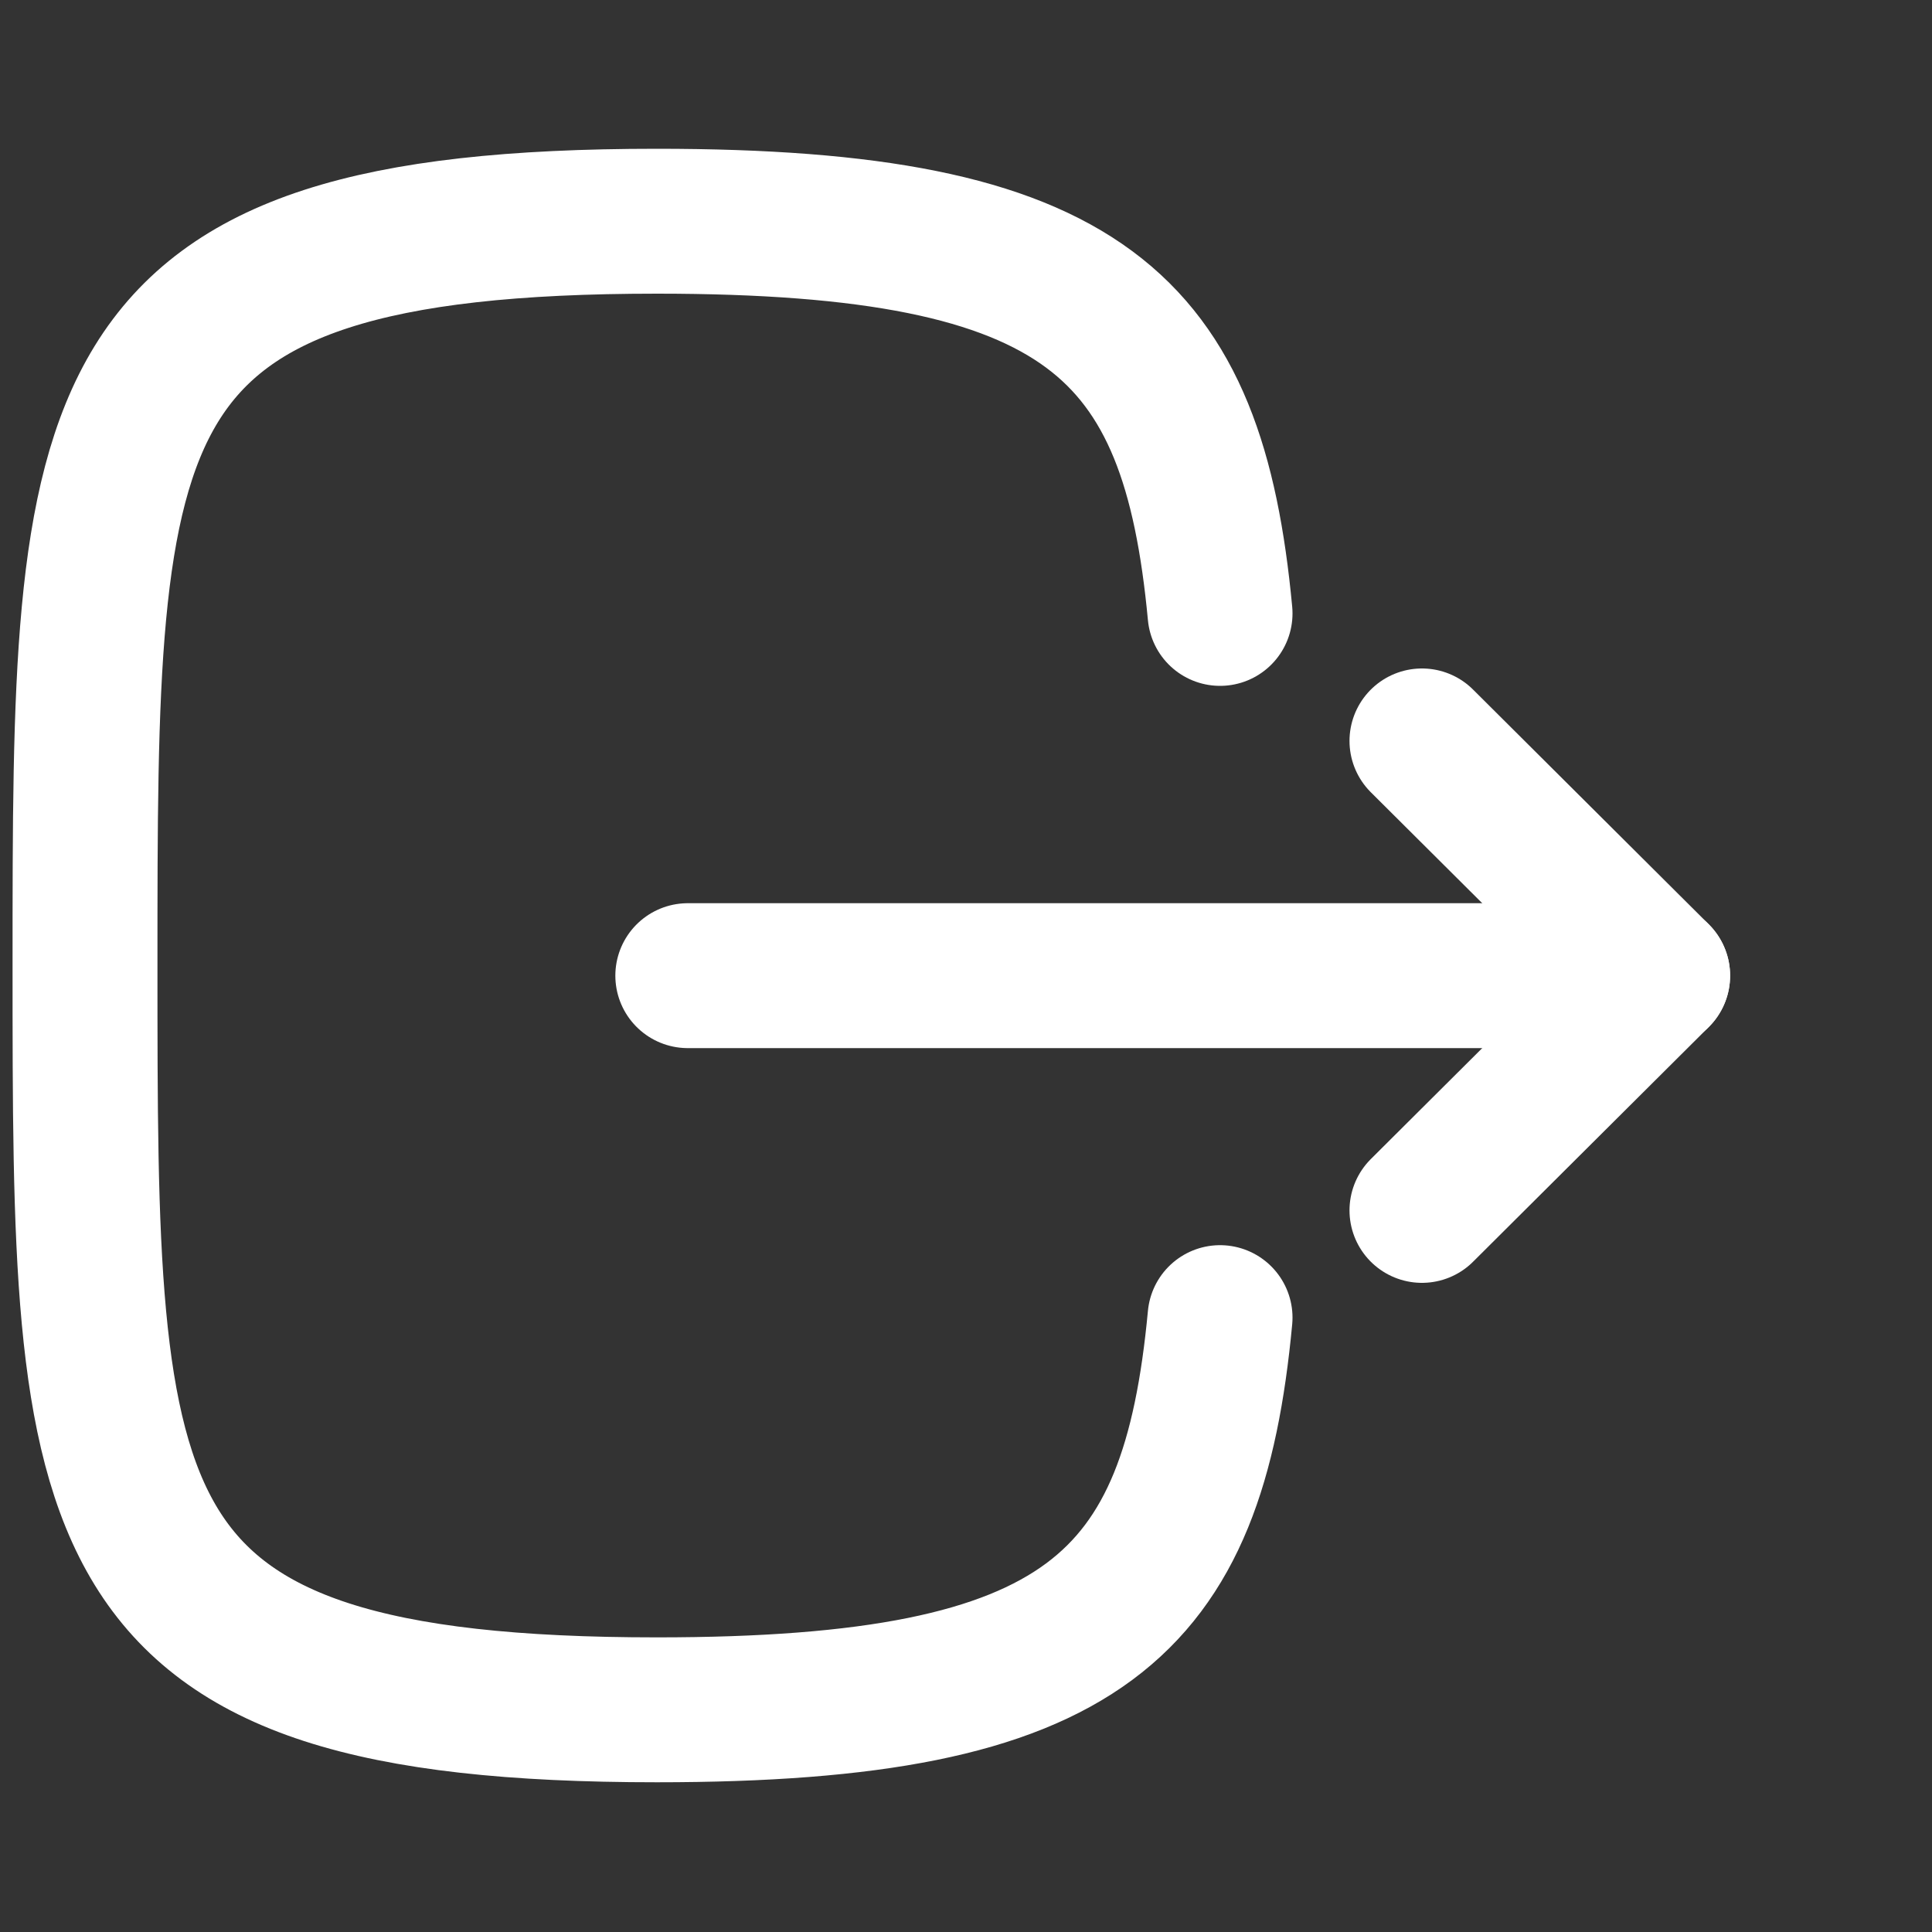 <svg width="20" height="20" viewBox="0 0 20 20" fill="none" xmlns="http://www.w3.org/2000/svg" xmlns:xlink="http://www.w3.org/1999/xlink">
	<rect x="0" y="0" width="20" height="20" fill="#333333" stroke="none"/>
	<desc>
			Created with Pixso.
	</desc>
	<defs/>
	<rect id="login-icon" width="20" height="20" transform="translate(-0.999 0)" fill="#FFFFFF" fill-opacity="0"/>
	<path id="Stroke 1" d="M17.16 10.1L7.12 10.1" stroke="#FFFFFF" stroke-opacity="1" stroke-width="1.5" stroke-linejoin="round" stroke-linecap="round"/>
	<path id="Stroke 3" d="M14.72 7.67L17.16 10.1L14.72 12.53" stroke="#FFFFFF" stroke-opacity="1" stroke-width="1.5" stroke-linejoin="round" stroke-linecap="round"/>
	<path id="Stroke 4" d="M12.63 6.35C12.35 3.37 11.24 2.29 6.8 2.29C0.88 2.29 0.88 4.21 0.88 9.99C0.88 15.78 0.88 17.7 6.8 17.7C11.24 17.7 12.35 16.62 12.63 13.64" stroke="#FFFFFF" stroke-opacity="1" stroke-width="1.5" stroke-linejoin="round" stroke-linecap="round"/>
</svg>
